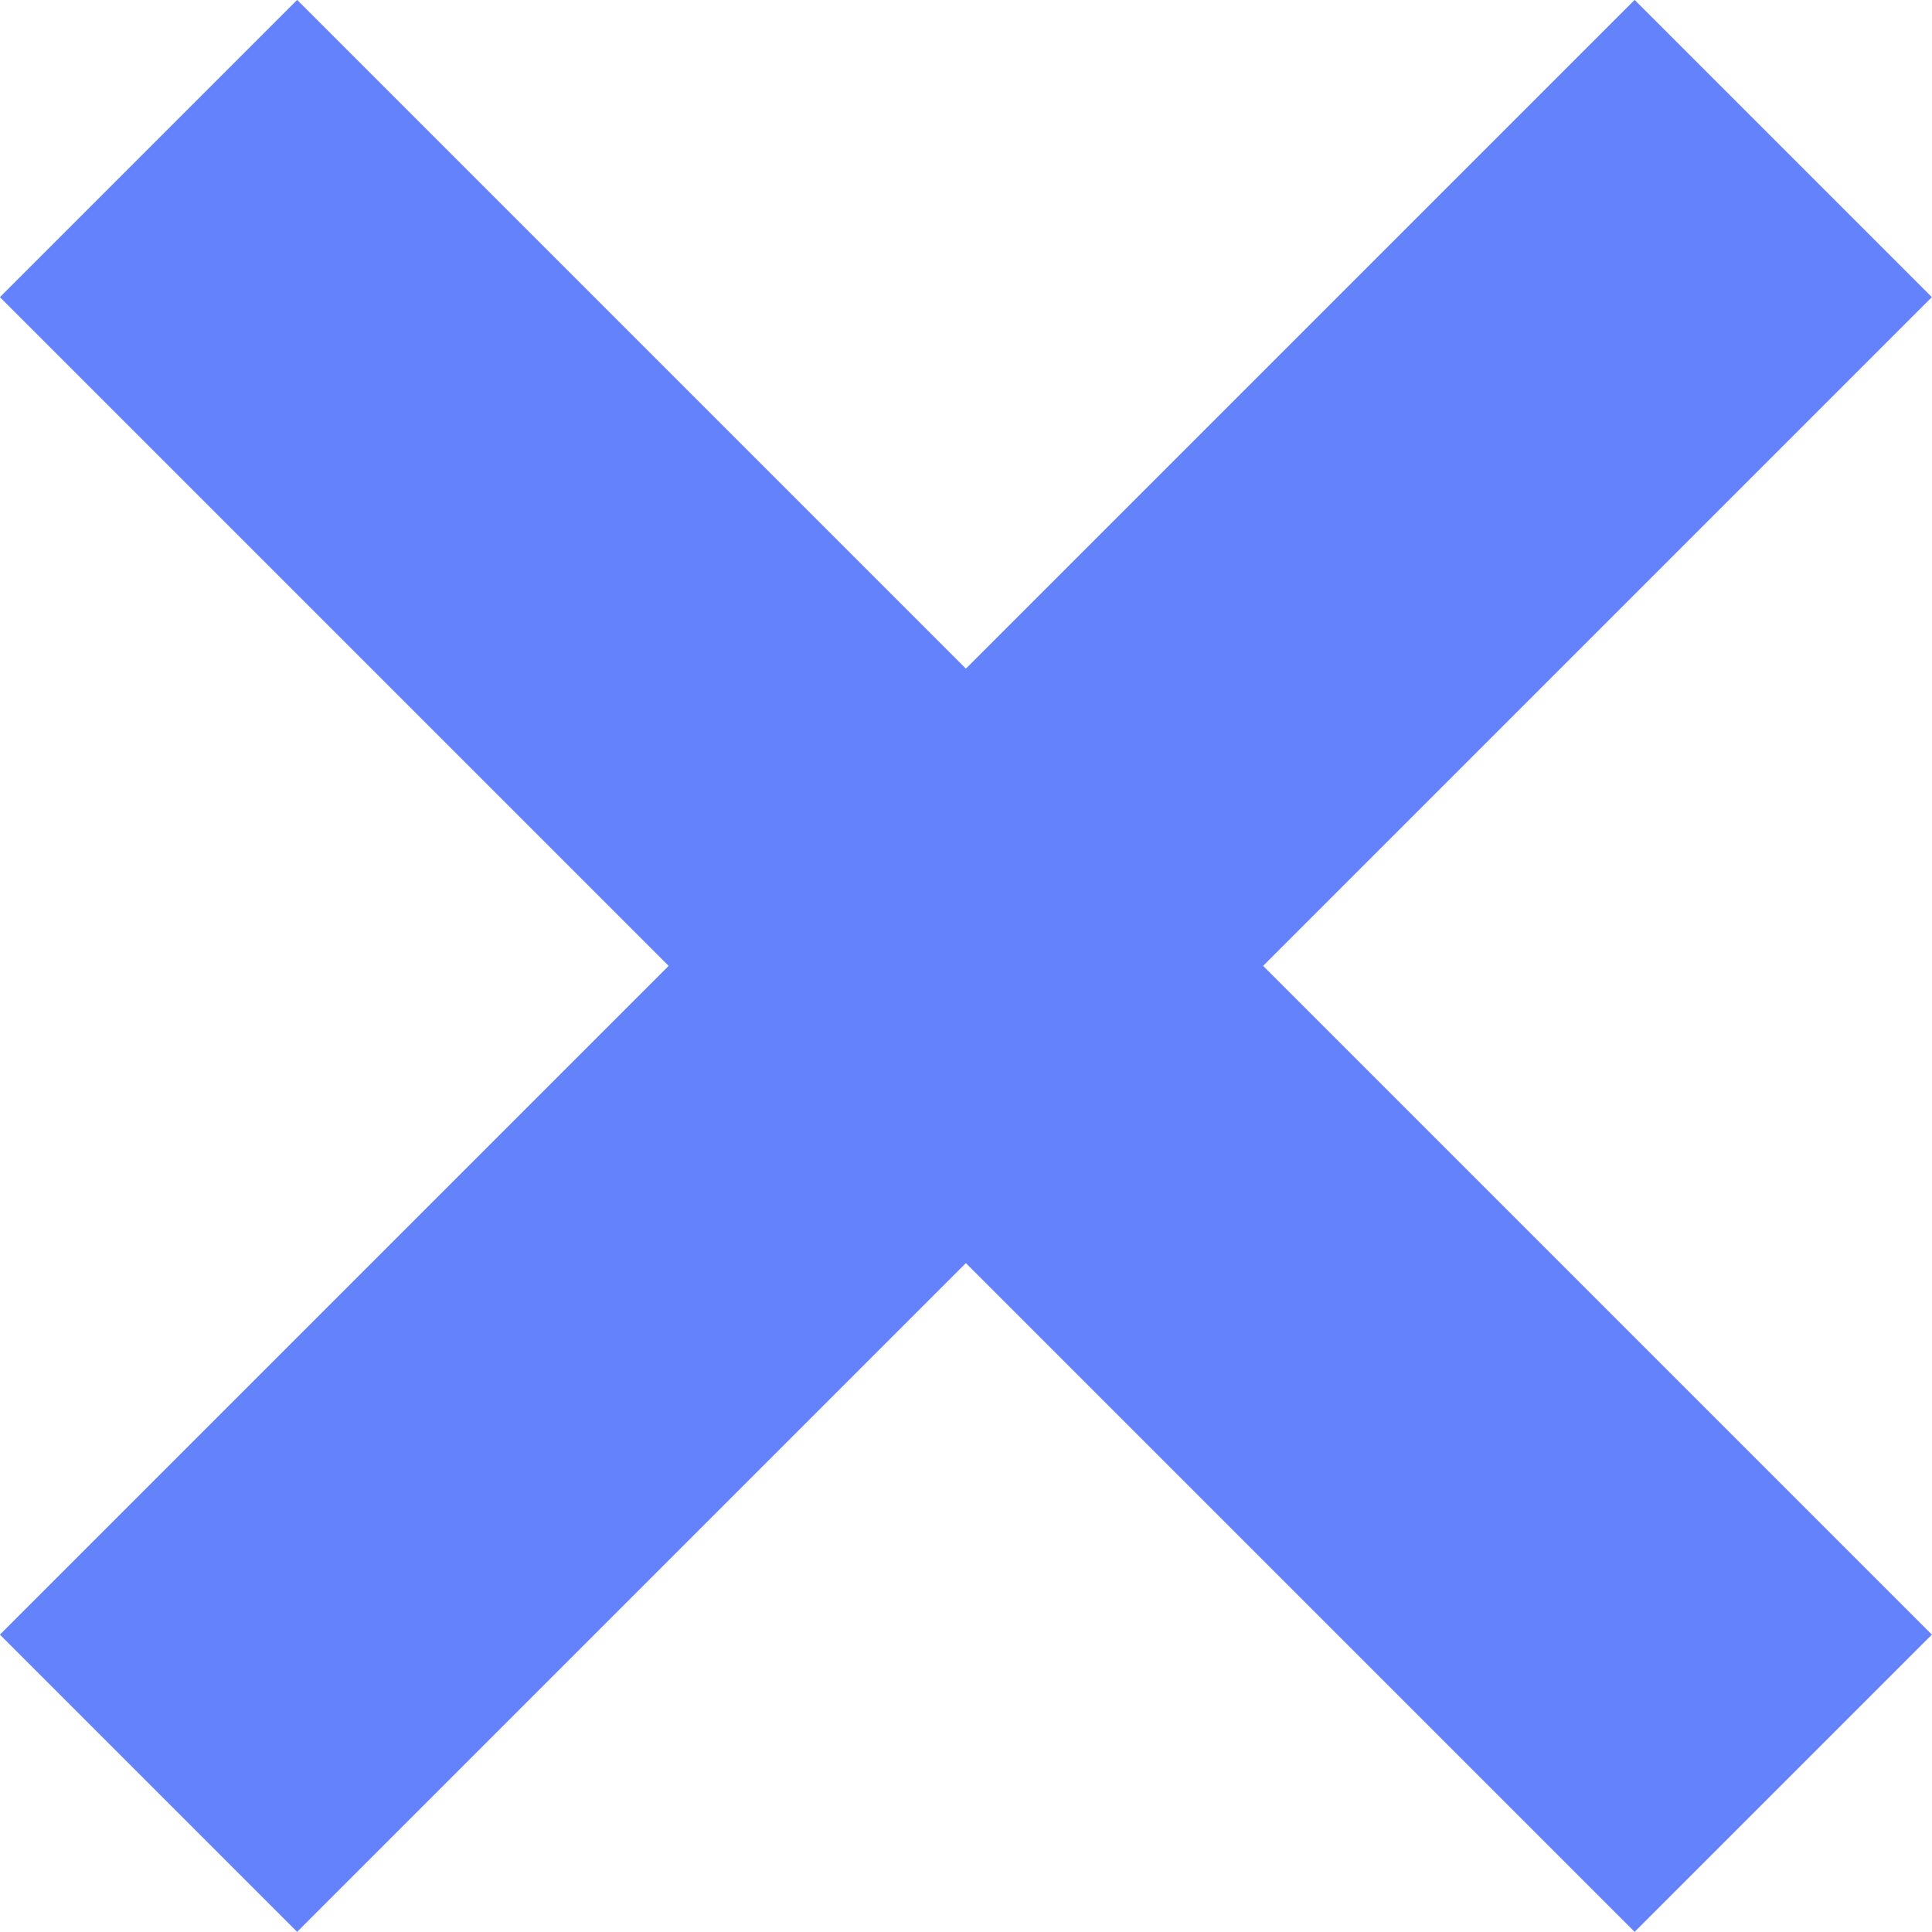<svg xmlns="http://www.w3.org/2000/svg" width="8.273" height="8.273" viewBox="0 0 8.273 8.273">
  <g id="Clear" transform="translate(-330.866 -34.864)">
    <line id="Line_207" data-name="Line 207" x2="7" y2="7" transform="translate(331.502 35.5)" fill="none" stroke="#6582fd" stroke-width="1.8"/>
    <line id="Line_208" data-name="Line 208" x1="7" y2="7" transform="translate(331.502 35.5)" fill="none" stroke="#6582fd" stroke-width="1.8"/>
  </g>
</svg>
